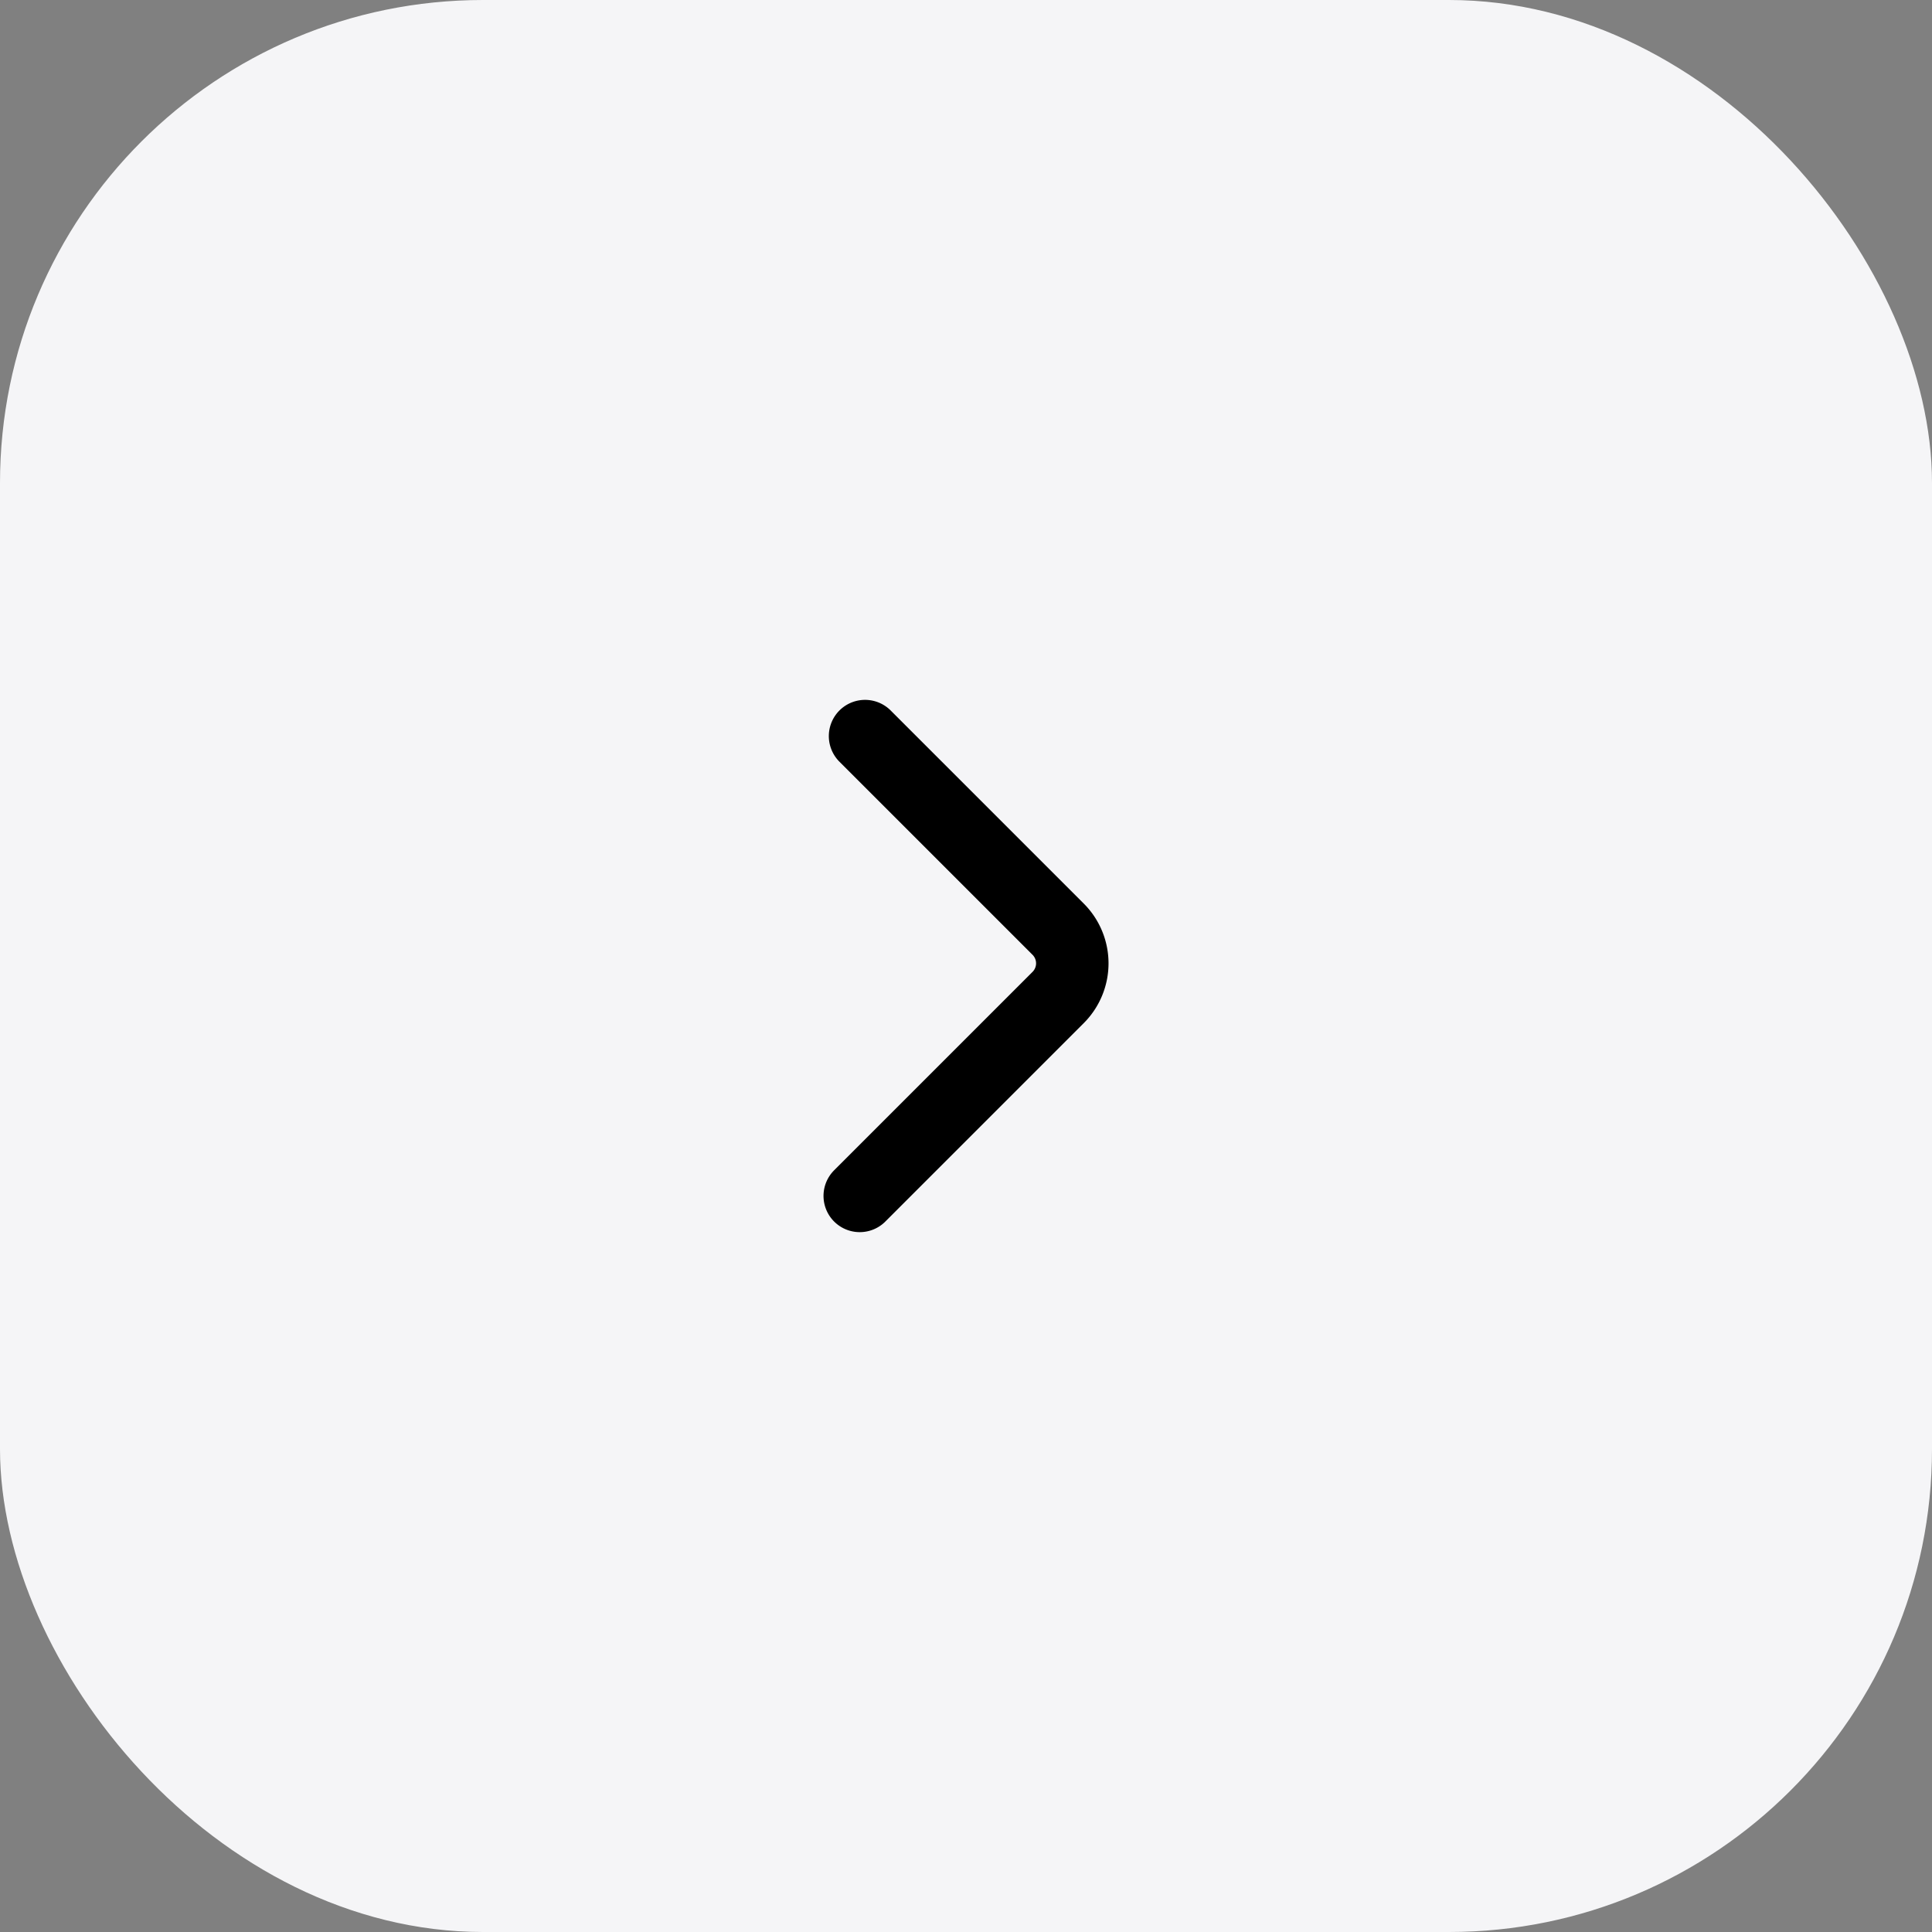 <svg id="Button" xmlns="http://www.w3.org/2000/svg" width="40" height="40" viewBox="0 0 40 40">
  <rect x="0" y="0" width="40" height="40" fill="#808080" stroke="none"/>
  <rect id="Rectángulo_430" data-name="Rectángulo 430" width="40" height="40" rx="10" fill="#f5f5f7"/>
  <g id="Icons_Chevron_ic-chevron-right" data-name="Icons / Chevron / ic-chevron-right" transform="translate(8 8)">
    <rect id="Rectángulo_423" data-name="Rectángulo 423" width="24" height="24" fill="none"/>
    <g id="ic-chevron-right" transform="translate(0 -0.02)">
      <path id="Trazado_56" data-name="Trazado 56" d="M9.8,16.78l4.11-4.11a1,1,0,0,0,0-1.41l-4-4" fill="none" stroke="#000" stroke-linecap="round" stroke-linejoin="bevel" stroke-width="1.5"/>
    </g>
  </g>
</svg>

